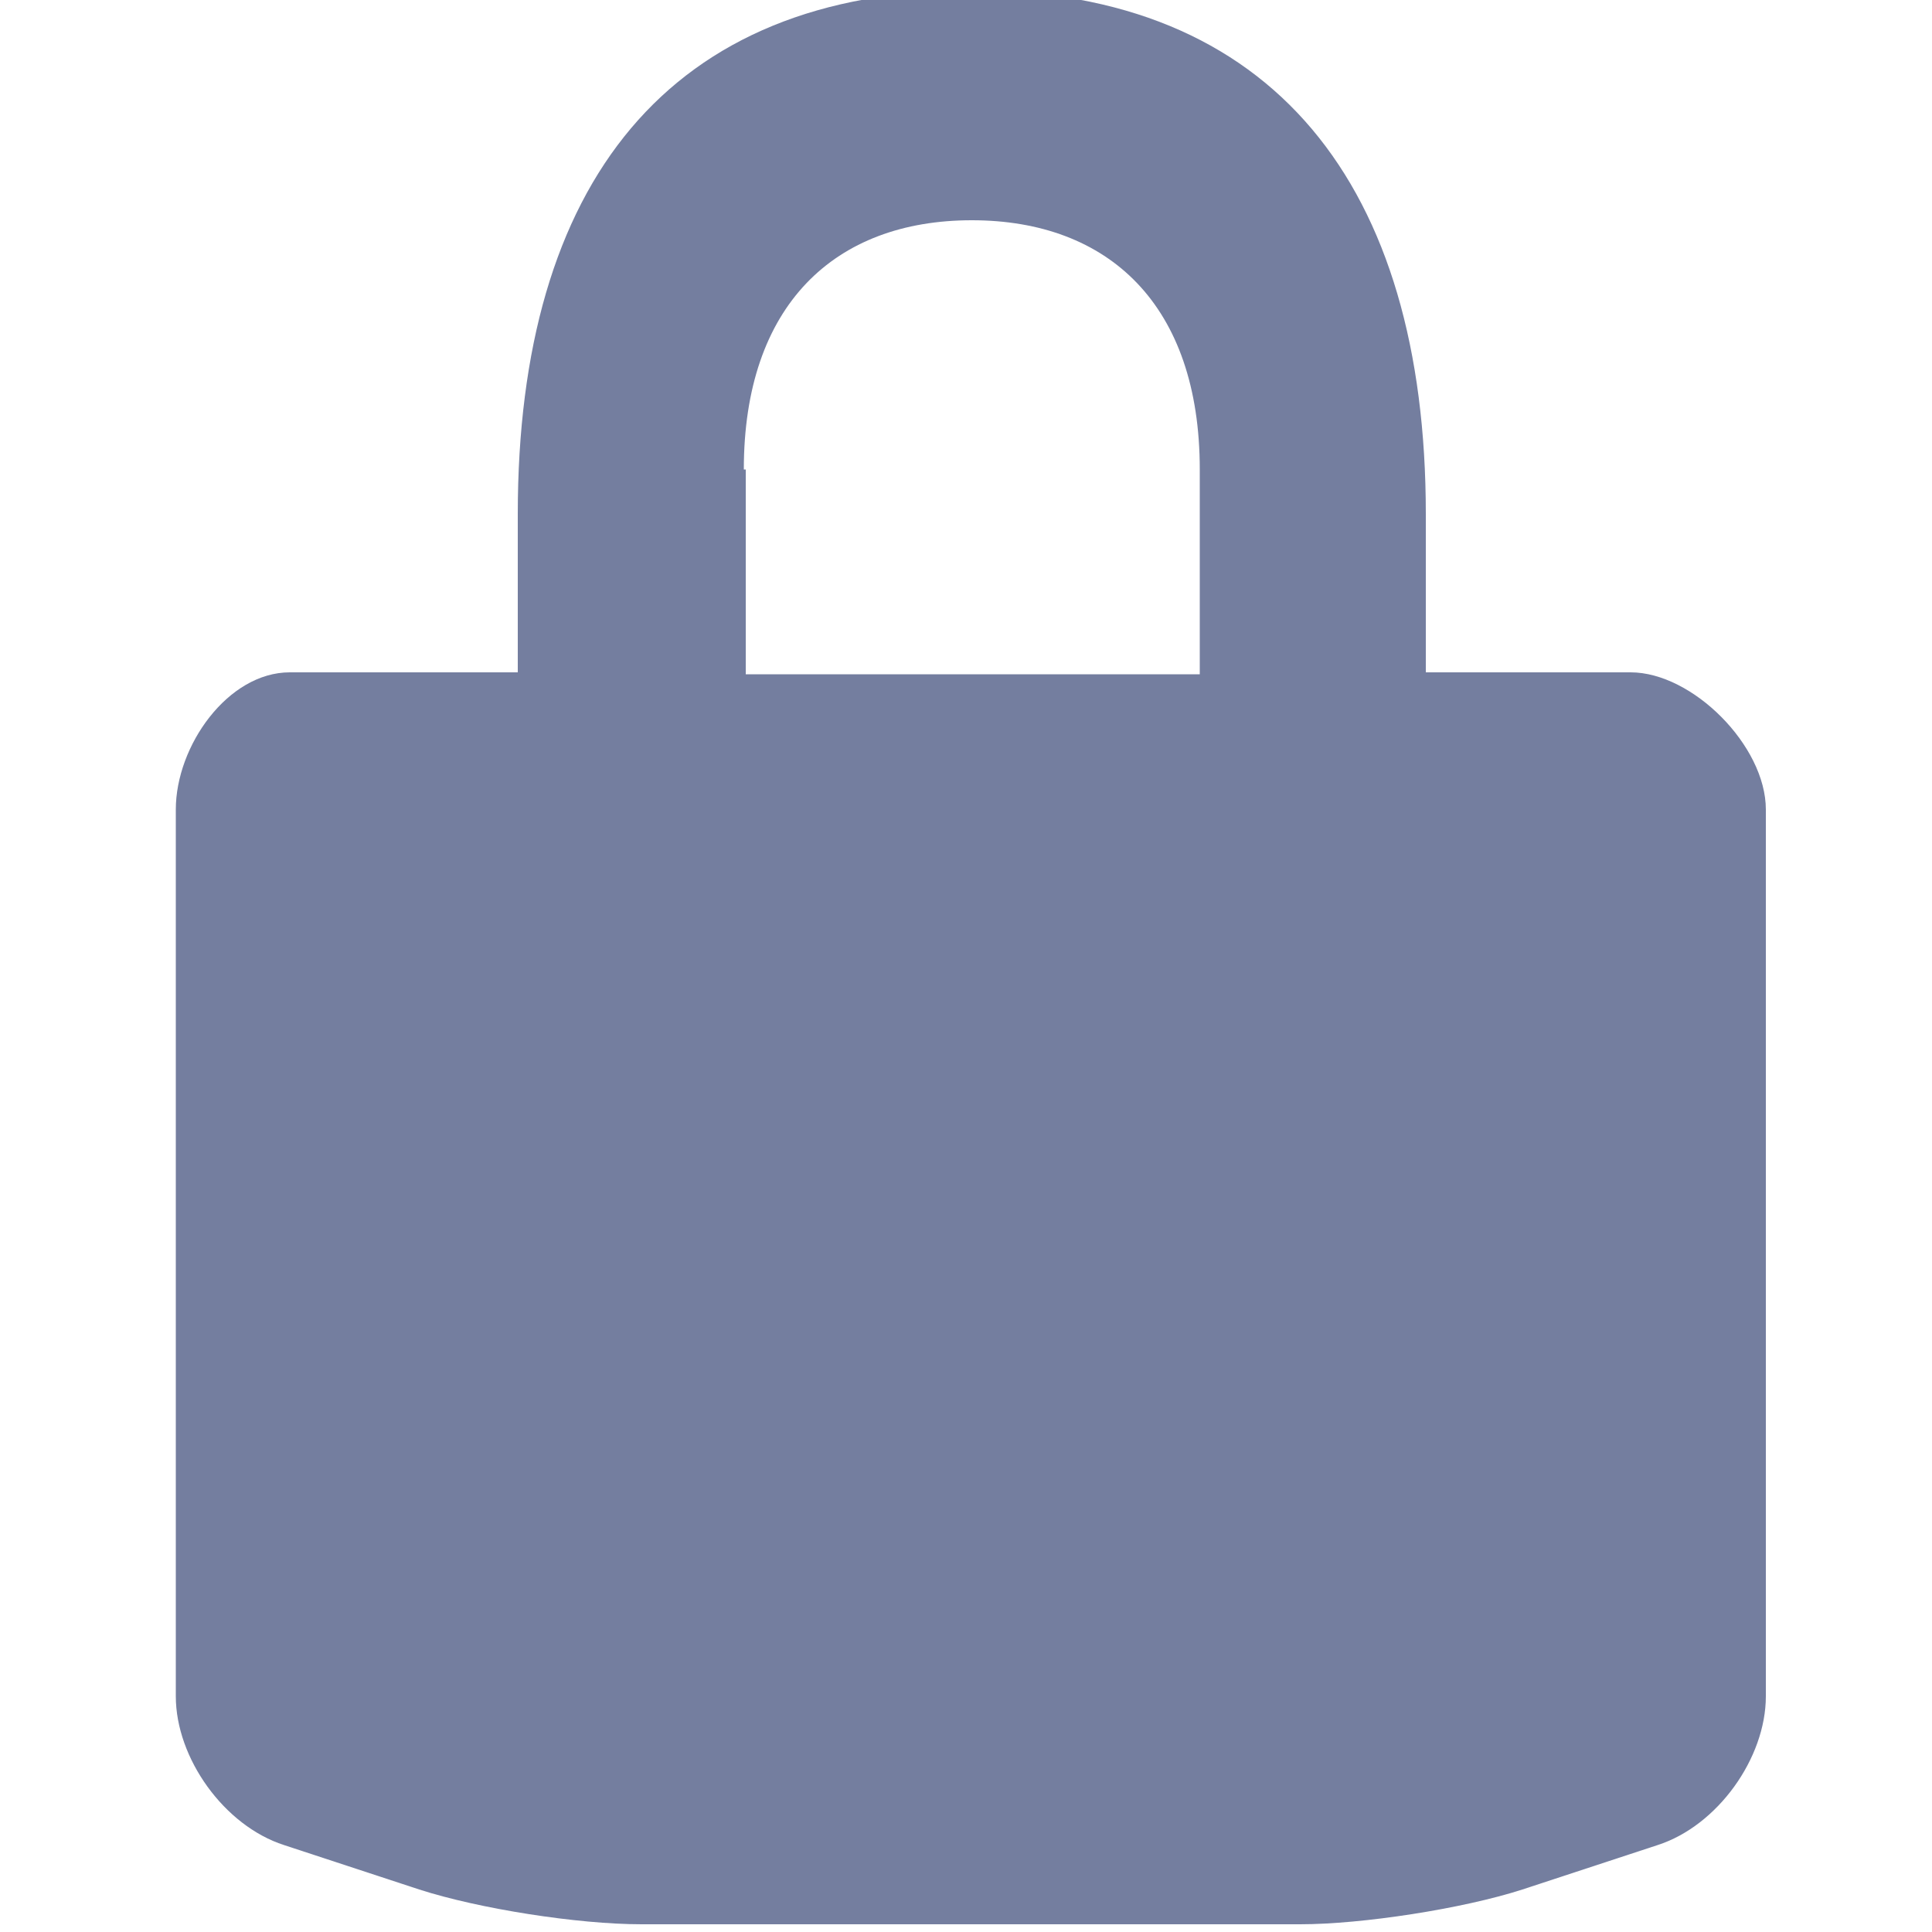 <?xml version="1.0" encoding="UTF-8" standalone="no"?>
<svg width="100px" height="100px" viewBox="0 0 100 100" version="1.1" xmlns="http://www.w3.org/2000/svg" xmlns:xlink="http://www.w3.org/1999/xlink" xmlns:sketch="http://www.bohemiancoding.com/sketch/ns">
    <!-- Generator: Sketch 3.2.2 (9983) - http://www.bohemiancoding.com/sketch -->
    <title>lock</title>
    <desc>Created with Sketch.</desc>
    <defs></defs>
    <g id="Page-1" stroke="none" stroke-width="1" fill="none" fill-rule="evenodd" sketch:type="MSPage">
        <g id="lock" sketch:type="MSArtboardGroup" fill="#747E9F">
            <g sketch:type="MSLayerGroup" transform="translate(9, -1)" id="Shape">
                <path d="M75.4,35.8 L64.8,35.8 L64.8,27.6 C64.8,10.6 56.9,0.5 41.3,0.5 C25.6,0.5 17.8,10.5 17.8,27.6 L17.8,35.8 L6,35.8 C2.8,35.8 0.1,39.6 0.1,42.9 L0.1,88.8 C0.1,92 2.6,95.5 5.7,96.5 L12.7,98.8 C15.8,99.8 20.9,100.6 24.2,100.6 L58.3,100.6 C61.5,100.6 66.7,99.8 69.8,98.8 L76.8,96.5 C79.9,95.5 82.4,92 82.4,88.8 L82.4,42.9 C82.4,39.6 78.6,35.8 75.4,35.8 L75.4,35.8 Z M29.5,25.3 C29.5,16.8 34.2,12.4 41.3,12.4 C48.4,12.4 53.1,16.8 53.1,25.3 L53.1,35.9 L29.6,35.9 L29.6,25.3 L29.5,25.3 Z" sketch:type="MSShapeGroup"></path>
            </g>
        </g>
    </g>
</svg>